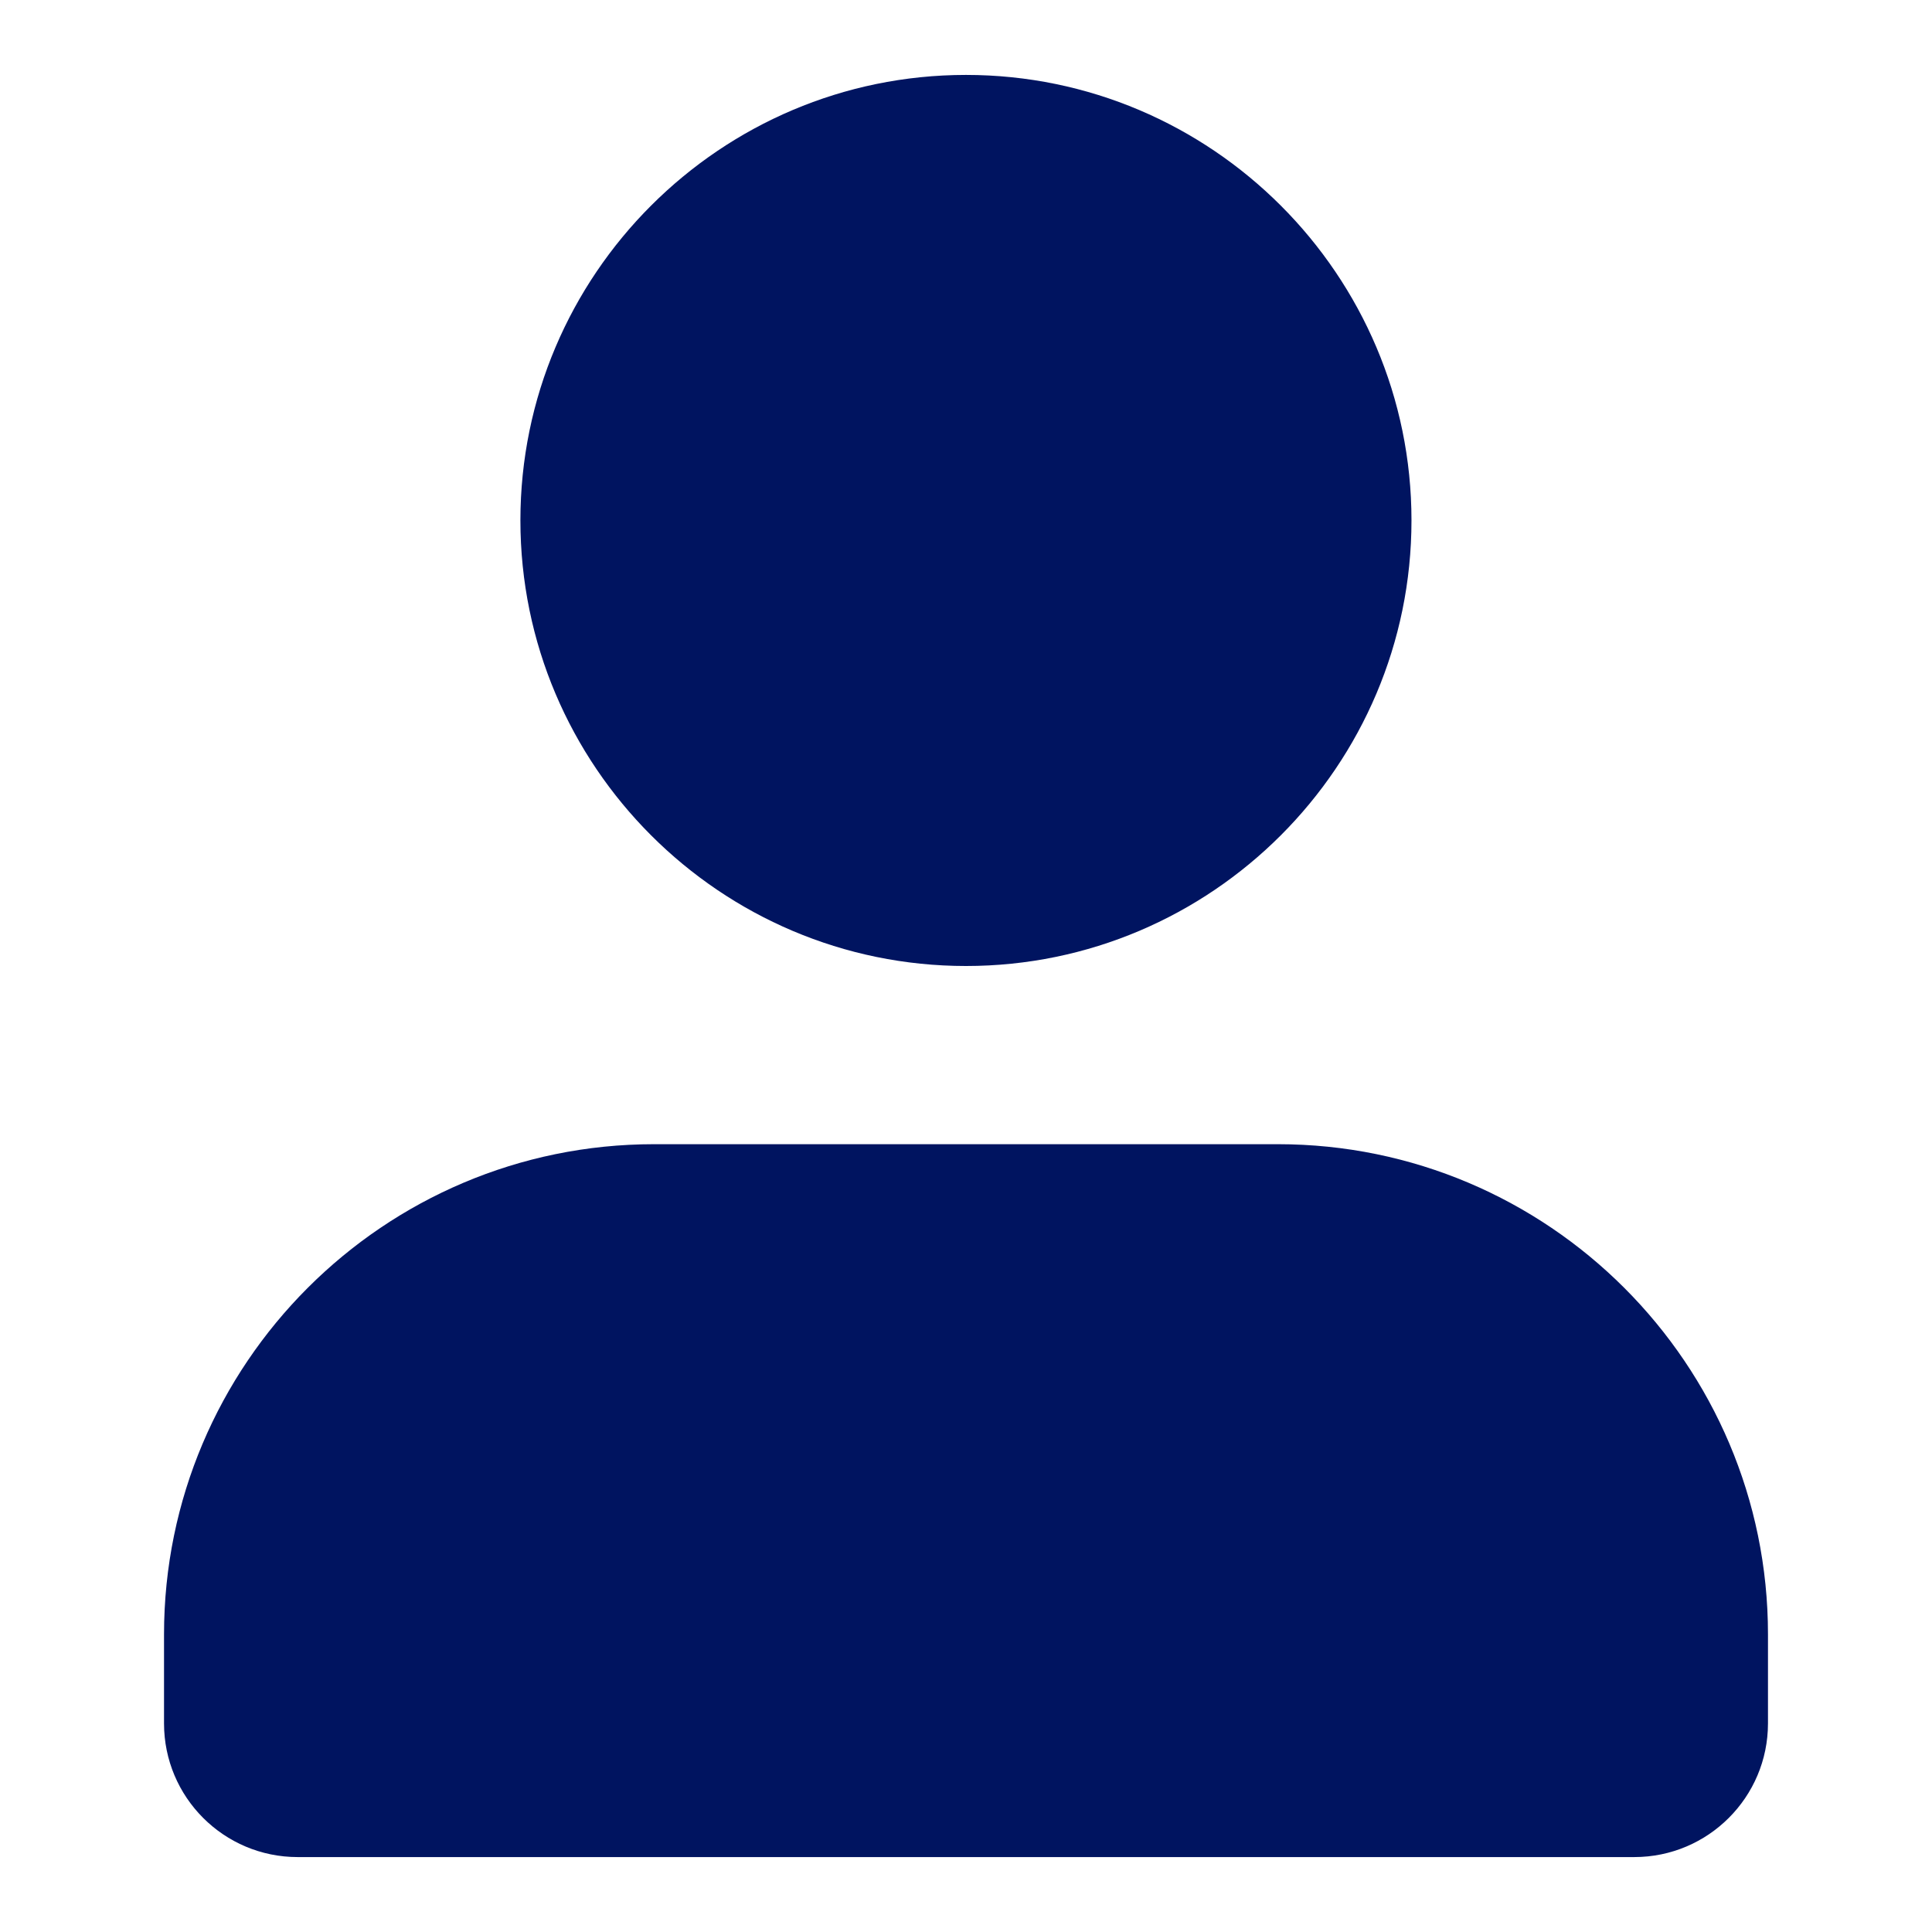 <svg xmlns="http://www.w3.org/2000/svg" xml:space="preserve" width="100" height="100" style="shape-rendering:geometricPrecision;text-rendering:geometricPrecision;image-rendering:optimizeQuality;fill-rule:evenodd;clip-rule:evenodd" viewBox="0 0 170.44 170.44"><defs><style>.fil0{fill:#001460;fill-rule:nonzero}</style></defs><g id="Слой_x0020_1"><g id="_1876827490080"><path class="fil0" d="M155.97 152.04c0 6.51-5.29 11.79-11.79 11.79H26.26c-6.51 0-11.79-5.28-11.79-11.79v-7.86c0-23.85 19.39-43.24 43.23-43.24h55.03c23.85 0 43.24 19.39 43.24 43.24v7.86zM85.22 6.61c21.66 0 39.3 17.64 39.3 39.3 0 21.67-17.64 39.31-39.3 39.31-21.67 0-39.31-17.64-39.31-39.31 0-21.66 17.64-39.3 39.31-39.3z"/></g><path style="fill:none" d="M0 0h170.44v170.44H0z"/></g></svg>